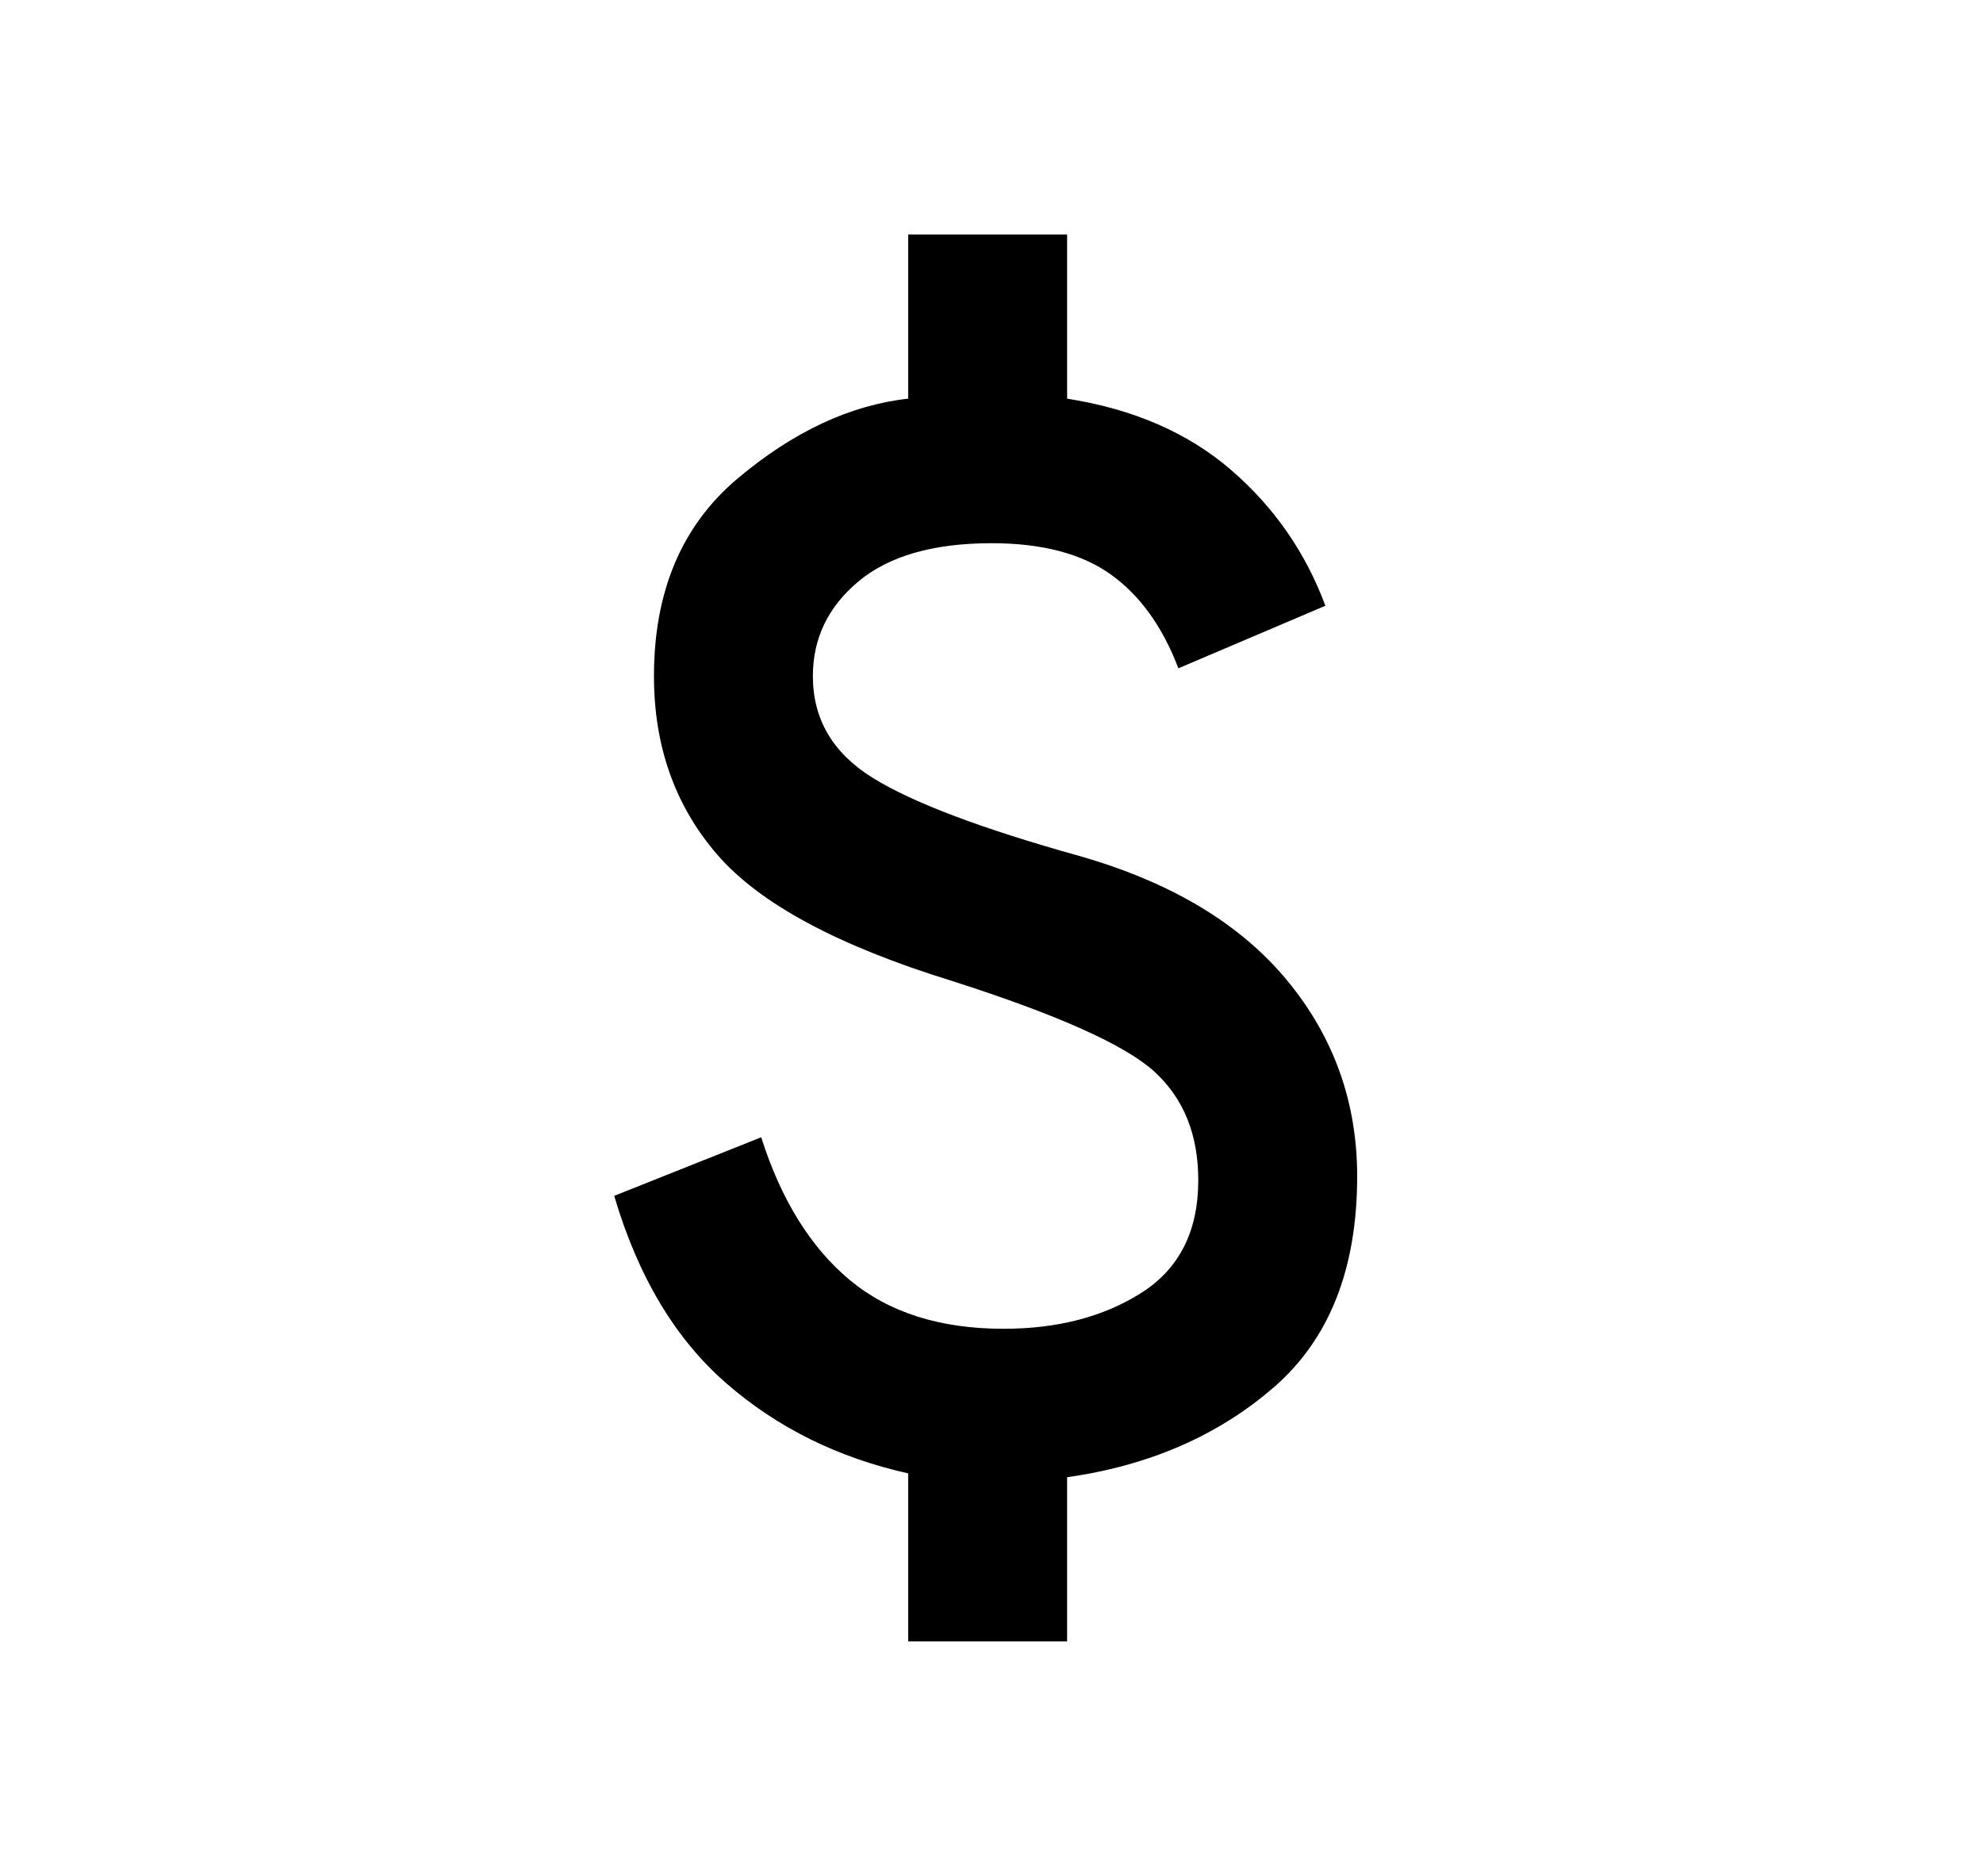 <svg width="37" height="35" viewBox="0 0 37 35" fill="none" xmlns="http://www.w3.org/2000/svg">
<path d="M16.946 30.625V27.49C15.636 27.198 14.506 26.639 13.555 25.812C12.603 24.986 11.905 23.819 11.46 22.312L14.203 21.219C14.574 22.385 15.124 23.273 15.853 23.88C16.582 24.488 17.539 24.792 18.725 24.792C19.738 24.792 20.597 24.567 21.302 24.118C22.006 23.668 22.358 22.969 22.358 22.021C22.358 21.17 22.086 20.495 21.542 19.997C20.999 19.499 19.738 18.934 17.762 18.302C15.636 17.646 14.178 16.862 13.388 15.951C12.597 15.039 12.202 13.927 12.202 12.615C12.202 11.035 12.721 9.807 13.758 8.932C14.796 8.057 15.859 7.559 16.946 7.438V4.375H19.911V7.438C21.147 7.632 22.166 8.075 22.97 8.768C23.773 9.461 24.359 10.306 24.73 11.302L21.987 12.469C21.691 11.691 21.27 11.108 20.727 10.719C20.183 10.33 19.442 10.135 18.503 10.135C17.416 10.135 16.588 10.373 16.019 10.847C15.451 11.321 15.167 11.91 15.167 12.615C15.167 13.417 15.538 14.049 16.279 14.51C17.02 14.972 18.305 15.458 20.134 15.969C21.839 16.455 23.13 17.226 24.008 18.283C24.885 19.341 25.323 20.562 25.323 21.948C25.323 23.674 24.804 24.986 23.766 25.885C22.728 26.785 21.443 27.344 19.911 27.562V30.625H16.946Z" fill="black"/>
</svg>
